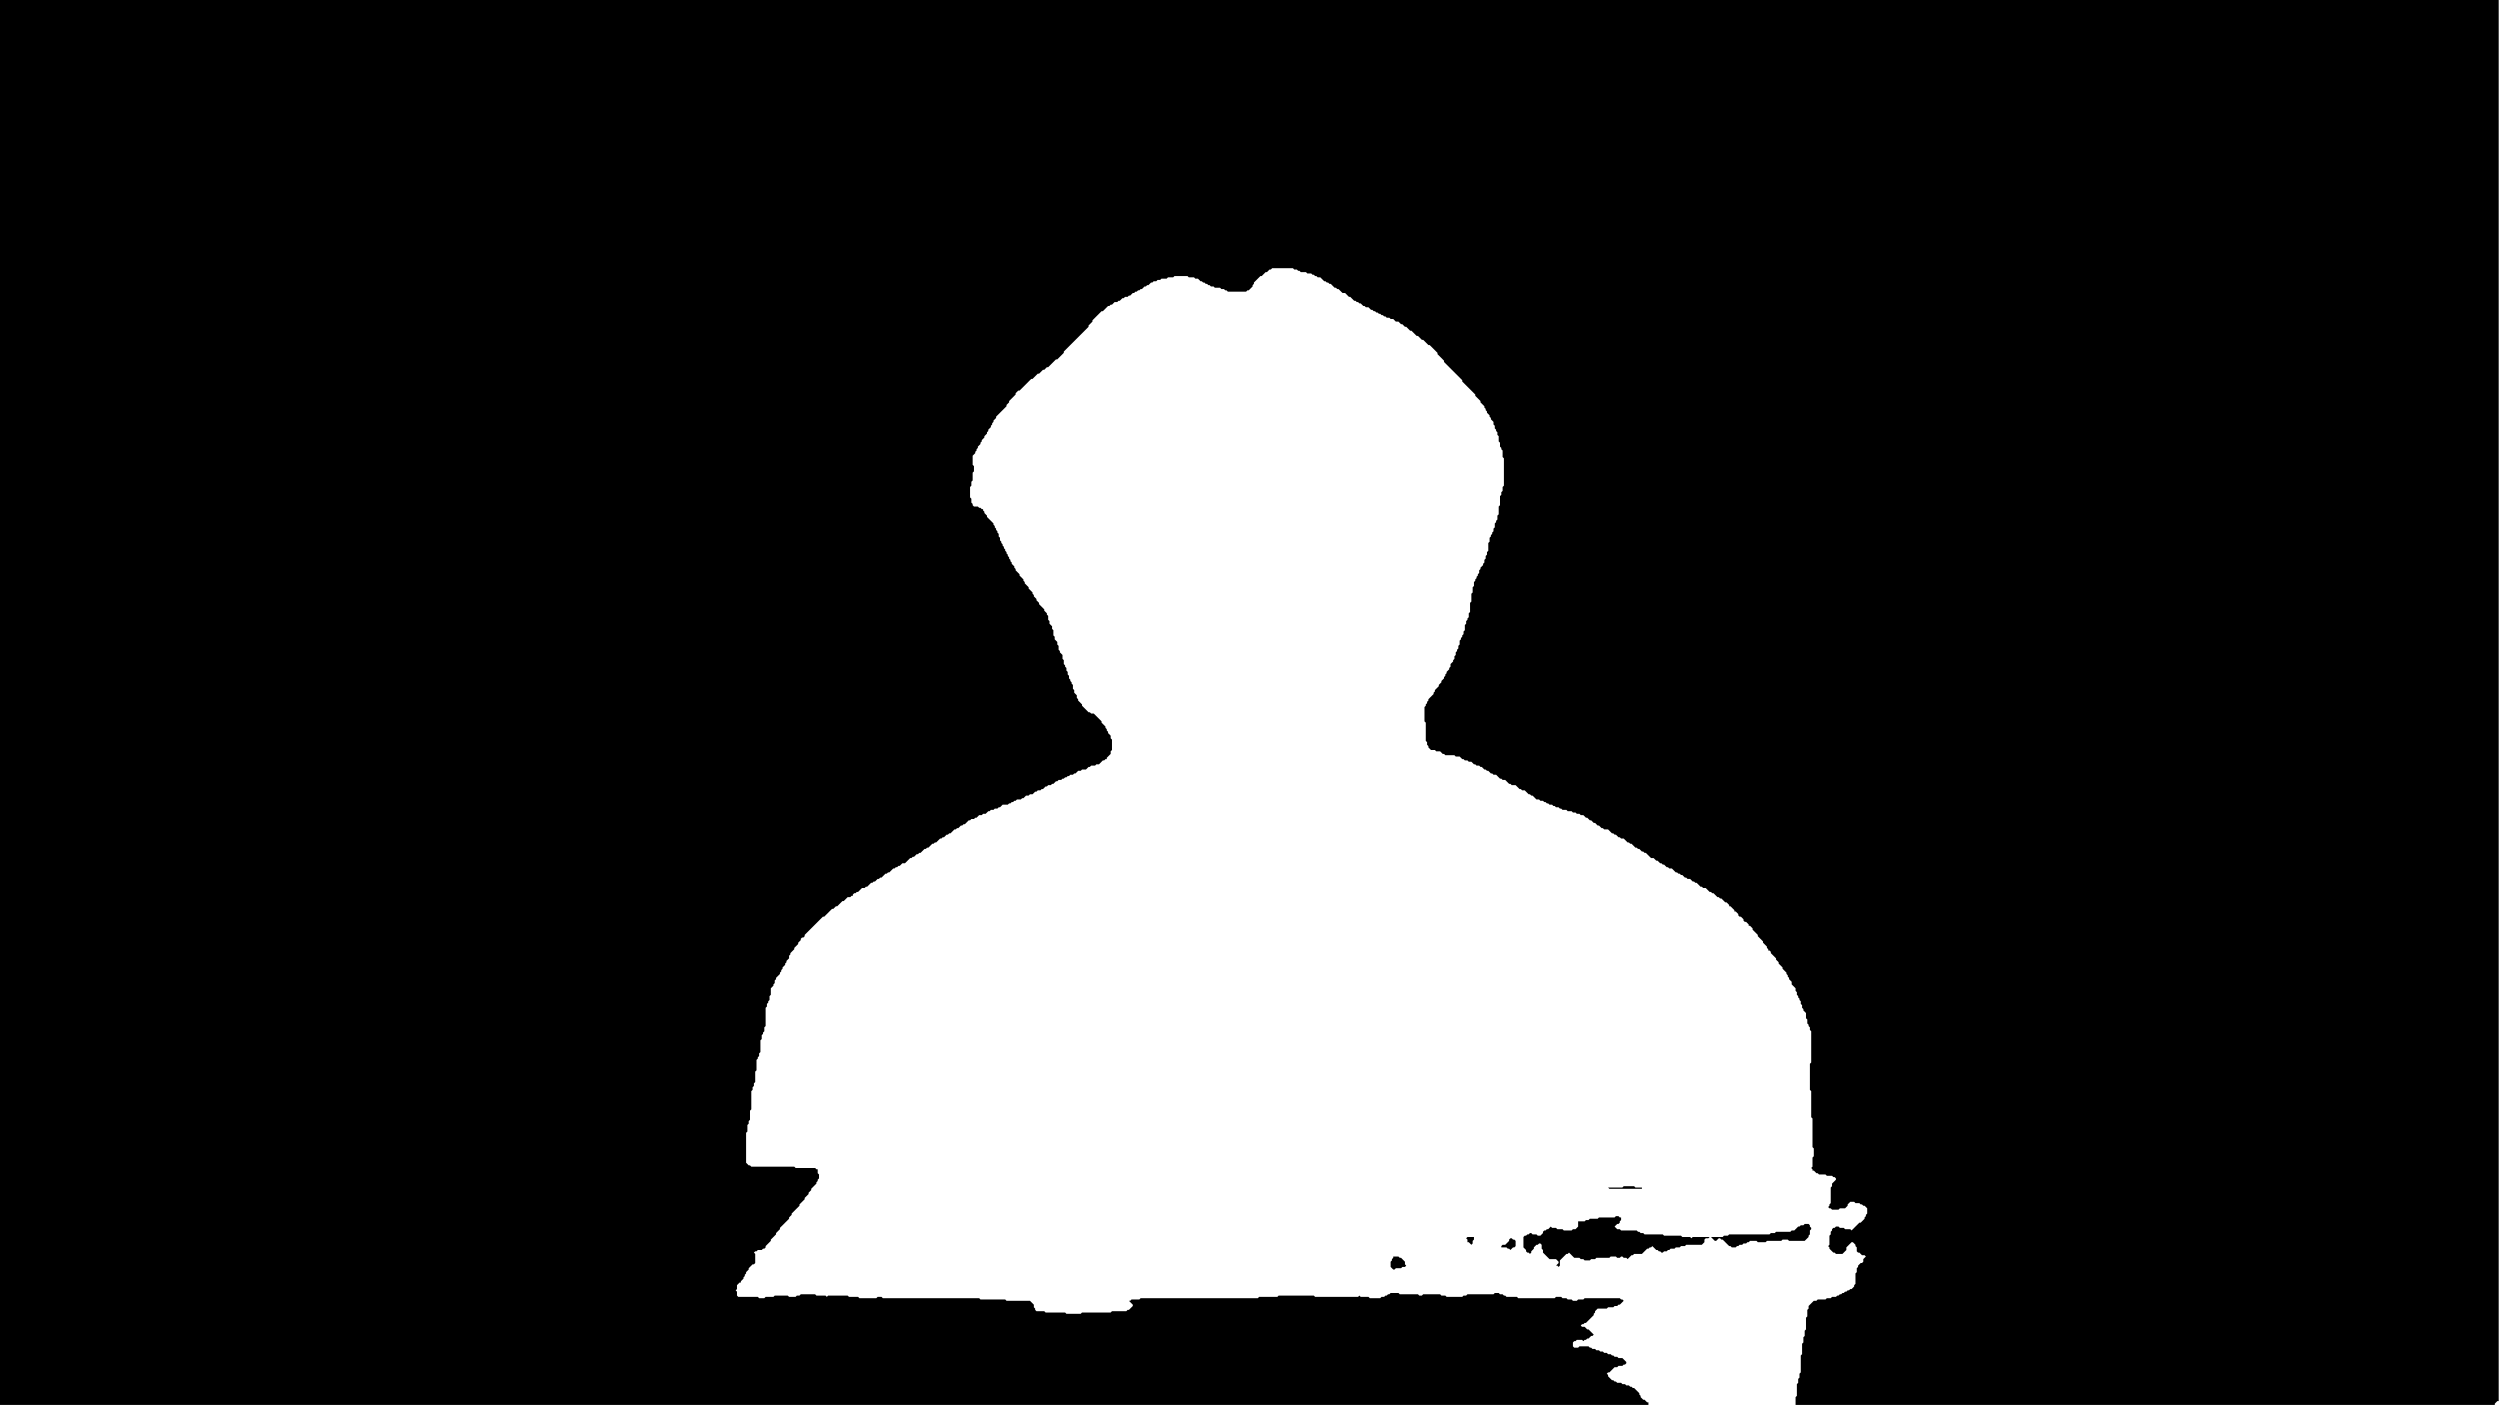 <?xml version="1.0" encoding="utf-8" ?>
<svg baseProfile="tiny" height="1080px" version="1.2" viewBox="0,0,1920,1080" width="1920px" xmlns="http://www.w3.org/2000/svg" xmlns:ev="http://www.w3.org/2001/xml-events" xmlns:xlink="http://www.w3.org/1999/xlink"><defs /><path d="M1070,965 1070,966 1069,967 1069,968 1068,969 1068,973 1070,975 1071,975 1072,974 1076,974 1077,973 1079,973 1080,972 1079,971 1079,969 1076,966 1075,966 1074,965 Z" fill="black" stroke="none" /><path d="M1100,963 1100,966 Z" fill="black" stroke="none" /><path d="M1160,951 1159,952 1159,953 1156,956 1154,956 1153,957 1153,958 1157,958 1158,959 1159,959 1160,960 1162,958 1163,958 1164,957 1164,953 1163,952 1162,952 1161,951 Z" fill="black" stroke="none" /><path d="M1127,950 1126,951 1127,952 1127,954 1128,954 1130,956 1131,955 1131,953 1132,952 1132,950 Z" fill="black" stroke="none" /><path d="M1195,939 1198,939 Z" fill="black" stroke="none" /><path d="M1241,934 1240,935 1228,935 1227,936 1221,936 1220,937 1218,937 1217,938 1212,938 1212,942 1210,944 1208,944 1207,945 1201,945 1200,944 1196,944 1195,943 1192,943 1191,942 1189,944 1188,944 1187,945 1186,945 1185,946 1185,947 1183,949 1181,949 1180,948 1177,948 1176,947 1175,947 1174,948 1173,948 1172,949 1171,949 1170,950 1170,958 1172,960 1172,961 1173,962 1174,962 1175,963 1176,962 1176,961 1178,959 1178,958 1180,956 1181,956 1182,955 1183,955 1184,956 1184,959 1185,960 1185,962 1190,967 1195,967 1197,969 1197,970 1195,972 1194,972 1196,972 1197,973 1198,972 1198,968 1203,963 1204,963 1205,962 1209,966 1213,966 1214,967 1216,967 1217,968 1221,968 1222,967 1225,967 1226,966 1236,966 1237,965 1241,965 1242,966 1244,966 1245,965 1246,965 1247,966 1249,966 1250,967 1253,964 1254,964 1255,963 1261,963 1265,959 1266,959 1267,958 1268,958 1269,957 1272,960 1273,960 1274,961 1275,961 1276,962 1277,962 1278,961 1280,961 1281,960 1282,960 1283,959 1286,959 1287,958 1290,958 1291,957 1294,957 1295,956 1307,956 1309,954 1309,952 1310,951 1312,951 1313,950 1314,950 1317,953 1318,953 1320,951 1321,951 1322,952 1323,952 1328,957 1329,957 1330,958 1333,958 1334,957 1335,957 1336,956 1338,956 1339,955 1341,955 1342,954 1343,954 1344,953 1349,953 1350,954 1356,954 1357,953 1368,953 1369,952 1373,952 1374,953 1386,953 1389,950 1389,949 1390,948 1390,945 1391,944 1391,943 1390,942 1390,941 1389,940 1386,940 1385,941 1383,941 1382,942 1381,942 1378,945 1376,945 1375,946 1364,946 1363,947 1360,947 1359,948 1328,948 1327,949 1324,949 1323,950 1300,950 1299,951 1298,950 1292,950 1291,949 1278,949 1277,948 1263,948 1262,947 1260,947 1259,946 1258,946 1257,945 1245,945 1244,944 1242,944 1240,942 1242,940 1243,940 1244,939 1244,938 1245,937 1245,935 1244,935 1243,934 Z" fill="black" stroke="none" /><path d="M1247,911 1246,912 1235,912 1236,913 1261,913 1261,912 1256,912 1255,911 Z" fill="black" stroke="none" /><path d="M1257,897 Z" fill="black" stroke="none" /><path d="M0,0 0,1079 1266,1079 1266,1077 1265,1077 1263,1075 1262,1075 1260,1073 1260,1072 1259,1071 1259,1070 1255,1066 1254,1066 1253,1065 1252,1065 1251,1064 1249,1064 1248,1063 1246,1063 1245,1062 1242,1062 1241,1061 1240,1061 1239,1060 1238,1060 1235,1057 1235,1056 1234,1055 1235,1054 1236,1054 1240,1050 1242,1050 1243,1049 1246,1049 1247,1048 1248,1048 1249,1047 1249,1046 1246,1043 1243,1043 1242,1042 1240,1042 1239,1041 1238,1041 1237,1040 1235,1040 1234,1039 1232,1039 1231,1038 1229,1038 1228,1037 1226,1037 1225,1036 1223,1036 1222,1035 1221,1035 1220,1034 1213,1034 1212,1035 1209,1035 1208,1034 1208,1031 1209,1030 1210,1030 1211,1029 1215,1029 1216,1030 1217,1029 1218,1029 1219,1028 1220,1028 1222,1026 1223,1026 1224,1025 1220,1021 1219,1021 1217,1019 1215,1019 1214,1018 1215,1017 1216,1017 1217,1016 1218,1016 1224,1010 1224,1009 1225,1008 1225,1007 1227,1005 1234,1005 1235,1004 1239,1004 1240,1003 1242,1003 1243,1002 1244,1002 1247,999 1246,998 1245,998 1244,997 1217,997 1216,998 1212,998 1211,999 1208,999 1207,998 1204,998 1203,997 1200,997 1199,996 1195,996 1194,997 1166,997 1165,996 1157,996 1156,995 1155,995 1154,994 1152,994 1151,993 1148,993 1147,994 1127,994 1126,995 1124,995 1123,996 1111,996 1110,995 1107,995 1106,994 1093,994 1092,995 1090,995 1089,994 1075,994 1074,993 1068,993 1067,994 1066,994 1065,995 1064,995 1063,996 1061,996 1060,997 1052,997 1051,996 1045,996 1044,995 1043,996 1010,996 1009,995 982,995 981,996 967,996 966,997 876,997 875,998 869,998 868,999 866,999 867,999 870,1002 870,1003 867,1006 866,1006 865,1007 854,1007 853,1008 831,1008 830,1009 819,1009 818,1008 803,1008 802,1007 796,1007 795,1006 795,1005 794,1004 794,1002 791,999 773,999 772,998 753,998 752,997 678,997 677,996 674,996 673,997 660,997 659,996 652,996 651,995 636,995 635,996 634,995 627,995 626,994 615,994 614,995 612,995 611,996 606,996 605,995 595,995 594,996 588,996 587,997 583,997 582,996 567,996 566,995 566,992 565,991 566,990 566,987 568,985 569,985 569,984 571,982 571,981 572,980 572,979 573,978 573,977 575,975 575,974 578,971 579,971 580,970 580,963 579,962 580,961 581,961 582,960 585,960 586,959 587,959 588,958 588,957 592,953 592,952 596,948 596,947 599,944 599,943 606,936 606,935 608,933 608,932 614,926 614,925 618,921 618,920 621,917 621,916 623,914 623,913 627,909 627,908 628,907 628,906 629,905 629,902 628,901 628,898 627,898 626,897 611,897 610,896 577,896 576,895 575,895 573,893 573,870 574,869 574,864 575,863 575,861 576,860 576,853 577,852 577,838 578,837 578,835 579,834 579,832 580,831 580,823 581,822 581,814 582,813 582,812 583,811 583,809 584,808 584,799 585,798 585,795 586,794 586,793 587,792 587,789 588,788 588,774 589,773 589,771 590,770 590,769 591,768 591,765 592,764 592,759 594,757 594,756 595,755 595,753 596,752 596,751 599,748 599,747 600,746 600,745 601,744 601,743 603,741 603,740 604,739 604,738 606,736 606,734 607,733 607,732 610,729 610,728 613,725 613,724 615,722 615,721 616,720 617,720 618,719 618,718 632,704 633,704 639,698 640,698 642,696 643,696 647,692 648,692 651,689 653,689 654,688 655,688 655,687 656,686 657,686 658,685 659,685 662,682 664,682 665,681 666,681 669,678 670,678 671,677 672,677 674,675 675,675 676,674 677,674 680,671 681,671 682,670 683,670 686,667 687,667 688,666 689,666 690,665 691,665 693,663 695,663 699,659 700,659 701,658 702,658 704,656 705,656 706,655 707,655 710,652 711,652 712,651 713,651 716,648 717,648 718,647 719,647 722,644 723,644 724,643 725,643 727,641 728,641 729,640 730,640 733,637 734,637 735,636 736,636 738,634 739,634 740,633 741,633 744,630 745,630 746,629 748,629 749,628 750,628 752,626 754,626 755,625 757,625 759,623 760,623 761,622 763,622 764,621 766,621 767,620 768,620 770,618 774,618 775,617 776,617 777,616 778,616 779,615 780,615 781,614 784,614 785,613 786,613 788,611 790,611 791,610 793,610 795,608 796,608 797,607 799,607 800,606 801,606 803,604 804,604 805,603 807,603 808,602 809,602 811,600 812,600 813,599 815,599 816,598 817,598 818,597 819,597 820,596 821,596 822,595 824,595 825,594 826,594 828,592 830,592 831,591 834,591 836,589 837,589 838,588 841,588 842,587 844,587 847,584 848,584 849,583 850,583 850,582 853,579 853,577 854,576 854,568 853,567 853,565 851,563 851,562 850,561 850,560 849,559 849,558 846,555 846,554 840,548 838,548 837,547 836,547 831,542 831,541 828,538 828,537 827,536 827,534 825,532 825,530 824,529 824,526 823,525 823,524 822,523 822,522 821,521 821,519 820,518 820,516 819,515 819,513 818,512 818,511 817,510 817,507 816,506 816,503 814,501 814,500 813,499 813,496 812,495 812,493 810,491 810,489 809,488 809,484 808,483 808,481 806,479 806,477 805,476 805,473 804,472 804,471 802,469 802,468 798,464 798,463 796,461 796,460 794,458 794,457 793,456 793,455 790,452 790,451 787,448 787,447 786,446 786,445 783,442 783,441 780,438 780,437 779,436 779,435 777,433 777,432 776,431 776,430 775,429 775,428 774,427 774,426 773,425 773,424 772,423 772,422 771,421 771,420 770,419 770,418 769,417 769,416 768,415 768,413 767,412 767,410 766,409 766,408 765,407 765,406 764,405 764,404 763,403 763,402 758,397 758,396 756,394 756,393 755,392 755,391 754,391 753,390 752,390 751,389 748,389 747,388 747,387 746,386 746,383 745,382 745,374 746,373 746,370 747,369 747,363 748,362 748,358 747,357 747,350 749,348 749,347 750,346 750,345 751,344 751,343 753,341 753,340 754,339 754,338 756,336 756,335 758,333 758,332 759,331 759,330 761,328 761,327 762,326 762,325 763,324 763,323 765,321 765,320 773,312 773,311 775,309 775,308 780,303 780,302 782,300 783,300 792,291 793,291 797,287 798,287 801,284 802,284 804,282 805,282 811,276 812,276 817,271 817,270 836,251 836,250 839,247 839,246 846,239 847,239 851,235 852,235 853,234 854,234 856,232 858,232 859,231 860,231 862,229 863,229 864,228 866,228 867,227 868,227 870,225 871,225 872,224 873,224 874,223 875,223 876,222 877,222 879,220 880,220 881,219 882,219 884,217 885,217 886,216 888,216 889,215 891,215 892,214 896,214 897,213 901,213 902,212 912,212 913,213 917,213 918,214 920,214 922,216 923,216 924,217 925,217 926,218 927,218 928,219 929,219 930,220 932,220 933,221 937,221 938,222 940,222 941,223 942,223 943,224 957,224 958,223 959,223 962,220 962,219 963,218 963,217 968,212 969,212 972,209 973,209 975,207 976,207 977,206 993,206 994,207 996,207 997,208 998,208 999,209 1003,209 1004,210 1007,210 1008,211 1009,211 1010,212 1011,212 1012,213 1014,213 1017,216 1018,216 1019,217 1020,217 1021,218 1022,218 1025,221 1026,221 1027,222 1028,222 1031,225 1033,225 1036,228 1037,228 1040,231 1041,231 1042,232 1043,232 1044,233 1045,233 1047,235 1048,235 1049,236 1051,236 1053,238 1054,238 1055,239 1056,239 1057,240 1058,240 1059,241 1060,241 1061,242 1062,242 1063,243 1064,243 1065,244 1067,244 1068,245 1070,245 1072,247 1074,247 1076,249 1077,249 1079,251 1080,251 1083,254 1084,254 1088,258 1089,258 1092,261 1093,261 1097,265 1098,265 1104,271 1104,272 1109,277 1109,278 1123,292 1123,293 1133,303 1133,304 1137,308 1137,309 1140,312 1140,313 1141,314 1141,315 1142,316 1142,317 1144,319 1144,320 1145,321 1145,322 1147,324 1147,326 1148,327 1148,329 1149,330 1149,331 1150,332 1150,334 1151,335 1151,339 1152,340 1152,343 1153,344 1153,345 1154,346 1154,351 1155,352 1155,373 1154,374 1154,377 1153,378 1153,380 1152,381 1152,388 1151,389 1151,395 1150,396 1150,399 1149,400 1149,401 1148,402 1148,405 1147,406 1147,408 1146,409 1146,410 1145,411 1145,412 1144,413 1144,416 1143,417 1143,423 1142,424 1142,426 1141,427 1141,429 1140,430 1140,432 1139,433 1139,434 1137,436 1137,437 1136,438 1136,440 1135,441 1135,442 1134,443 1134,444 1133,445 1133,446 1132,447 1132,450 1131,451 1131,455 1130,456 1130,462 1129,463 1129,470 1128,471 1128,474 1127,475 1127,476 1126,477 1126,479 1125,480 1125,484 1124,485 1124,487 1123,488 1123,489 1122,490 1122,491 1121,492 1121,495 1120,496 1120,498 1119,499 1119,500 1118,501 1118,503 1117,504 1117,506 1116,507 1116,508 1114,510 1114,512 1113,513 1113,514 1111,516 1111,517 1110,518 1110,519 1109,520 1109,521 1107,523 1107,524 1105,526 1105,527 1102,530 1102,531 1101,532 1101,533 1097,537 1097,538 1096,539 1096,540 1095,541 1095,542 1094,543 1094,554 1095,555 1095,569 1096,570 1096,572 1097,573 1097,574 1099,576 1102,576 1103,577 1106,577 1108,579 1109,579 1110,580 1117,580 1118,581 1121,581 1123,583 1124,583 1125,584 1127,584 1128,585 1130,585 1132,587 1133,587 1134,588 1136,588 1137,589 1138,589 1140,591 1141,591 1142,592 1143,592 1145,594 1146,594 1147,595 1149,595 1152,598 1153,598 1154,599 1156,599 1159,602 1160,602 1161,603 1164,603 1167,606 1168,606 1169,607 1171,607 1174,610 1175,610 1176,611 1177,611 1180,614 1182,614 1183,615 1185,615 1186,616 1187,616 1188,617 1189,617 1190,618 1192,618 1193,619 1194,619 1195,620 1197,620 1198,621 1199,621 1200,622 1203,622 1204,623 1207,623 1208,624 1210,624 1211,625 1213,625 1214,626 1216,626 1218,628 1219,628 1221,630 1222,630 1224,632 1225,632 1227,634 1228,634 1230,636 1231,636 1232,637 1235,637 1238,640 1239,640 1240,641 1241,641 1243,643 1244,643 1245,644 1247,644 1250,647 1251,647 1252,648 1253,648 1256,651 1257,651 1258,652 1259,652 1261,654 1262,654 1263,655 1264,655 1268,659 1270,659 1272,661 1273,661 1275,663 1276,663 1277,664 1278,664 1280,666 1281,666 1282,667 1284,667 1287,670 1288,670 1289,671 1290,671 1291,672 1292,672 1294,674 1295,674 1296,675 1298,675 1300,677 1301,677 1302,678 1303,678 1306,681 1307,681 1308,682 1310,682 1313,685 1314,685 1315,686 1316,686 1319,689 1320,689 1321,690 1322,690 1325,693 1326,693 1328,695 1328,696 1329,696 1332,699 1332,700 1333,700 1335,702 1335,703 1336,704 1337,704 1339,706 1339,707 1340,708 1341,708 1343,710 1343,711 1344,711 1346,713 1346,714 1350,718 1350,719 1354,723 1354,724 1357,727 1357,728 1358,729 1358,730 1359,730 1360,731 1360,732 1364,736 1364,737 1366,739 1366,740 1369,743 1369,744 1372,747 1372,748 1373,749 1373,750 1374,751 1374,752 1376,754 1376,756 1379,759 1379,761 1380,762 1380,764 1381,765 1381,766 1382,767 1382,768 1383,769 1383,771 1384,772 1384,774 1385,775 1385,776 1387,778 1387,782 1388,783 1388,786 1389,787 1389,788 1390,789 1390,791 1391,792 1391,816 1390,817 1390,837 1391,838 1391,858 1392,859 1392,881 1393,882 1393,888 1392,889 1392,896 1391,897 1392,898 1392,899 1393,899 1395,901 1396,901 1397,902 1402,902 1403,903 1407,903 1408,904 1409,904 1410,905 1410,906 1407,909 1407,911 1406,912 1406,924 1405,925 1405,926 1404,927 1405,928 1406,928 1407,929 1412,929 1413,928 1417,928 1419,926 1419,925 1421,923 1424,923 1425,924 1428,924 1429,925 1430,925 1431,926 1432,926 1434,928 1434,932 1433,933 1433,934 1432,935 1432,936 1429,939 1428,939 1422,945 1421,944 1417,944 1416,943 1413,943 1412,942 1410,942 1409,943 1408,943 1407,944 1407,945 1406,946 1406,948 1405,949 1405,956 1404,957 1405,958 1405,959 1408,962 1409,962 1410,963 1415,963 1418,960 1418,958 1422,954 1423,954 1425,956 1425,957 1426,958 1426,961 1427,962 1428,962 1430,964 1432,964 1433,965 1431,967 1431,969 1430,970 1429,970 1427,972 1427,973 1426,974 1426,977 1425,978 1425,986 1424,987 1424,988 1422,990 1421,990 1420,991 1419,991 1418,992 1417,992 1416,993 1415,993 1414,994 1413,994 1412,995 1411,995 1410,996 1407,996 1406,997 1403,997 1402,998 1396,998 1395,999 1393,999 1389,1003 1389,1005 1388,1006 1388,1011 1387,1012 1387,1021 1386,1022 1386,1026 1385,1027 1385,1031 1384,1032 1384,1040 1383,1041 1383,1054 1382,1055 1382,1058 1381,1059 1381,1062 1380,1063 1380,1072 1379,1073 1379,1079 1916,1079 1916,1078 1918,1076 1919,1076 1919,0 Z" fill="black" stroke="none" /></svg>